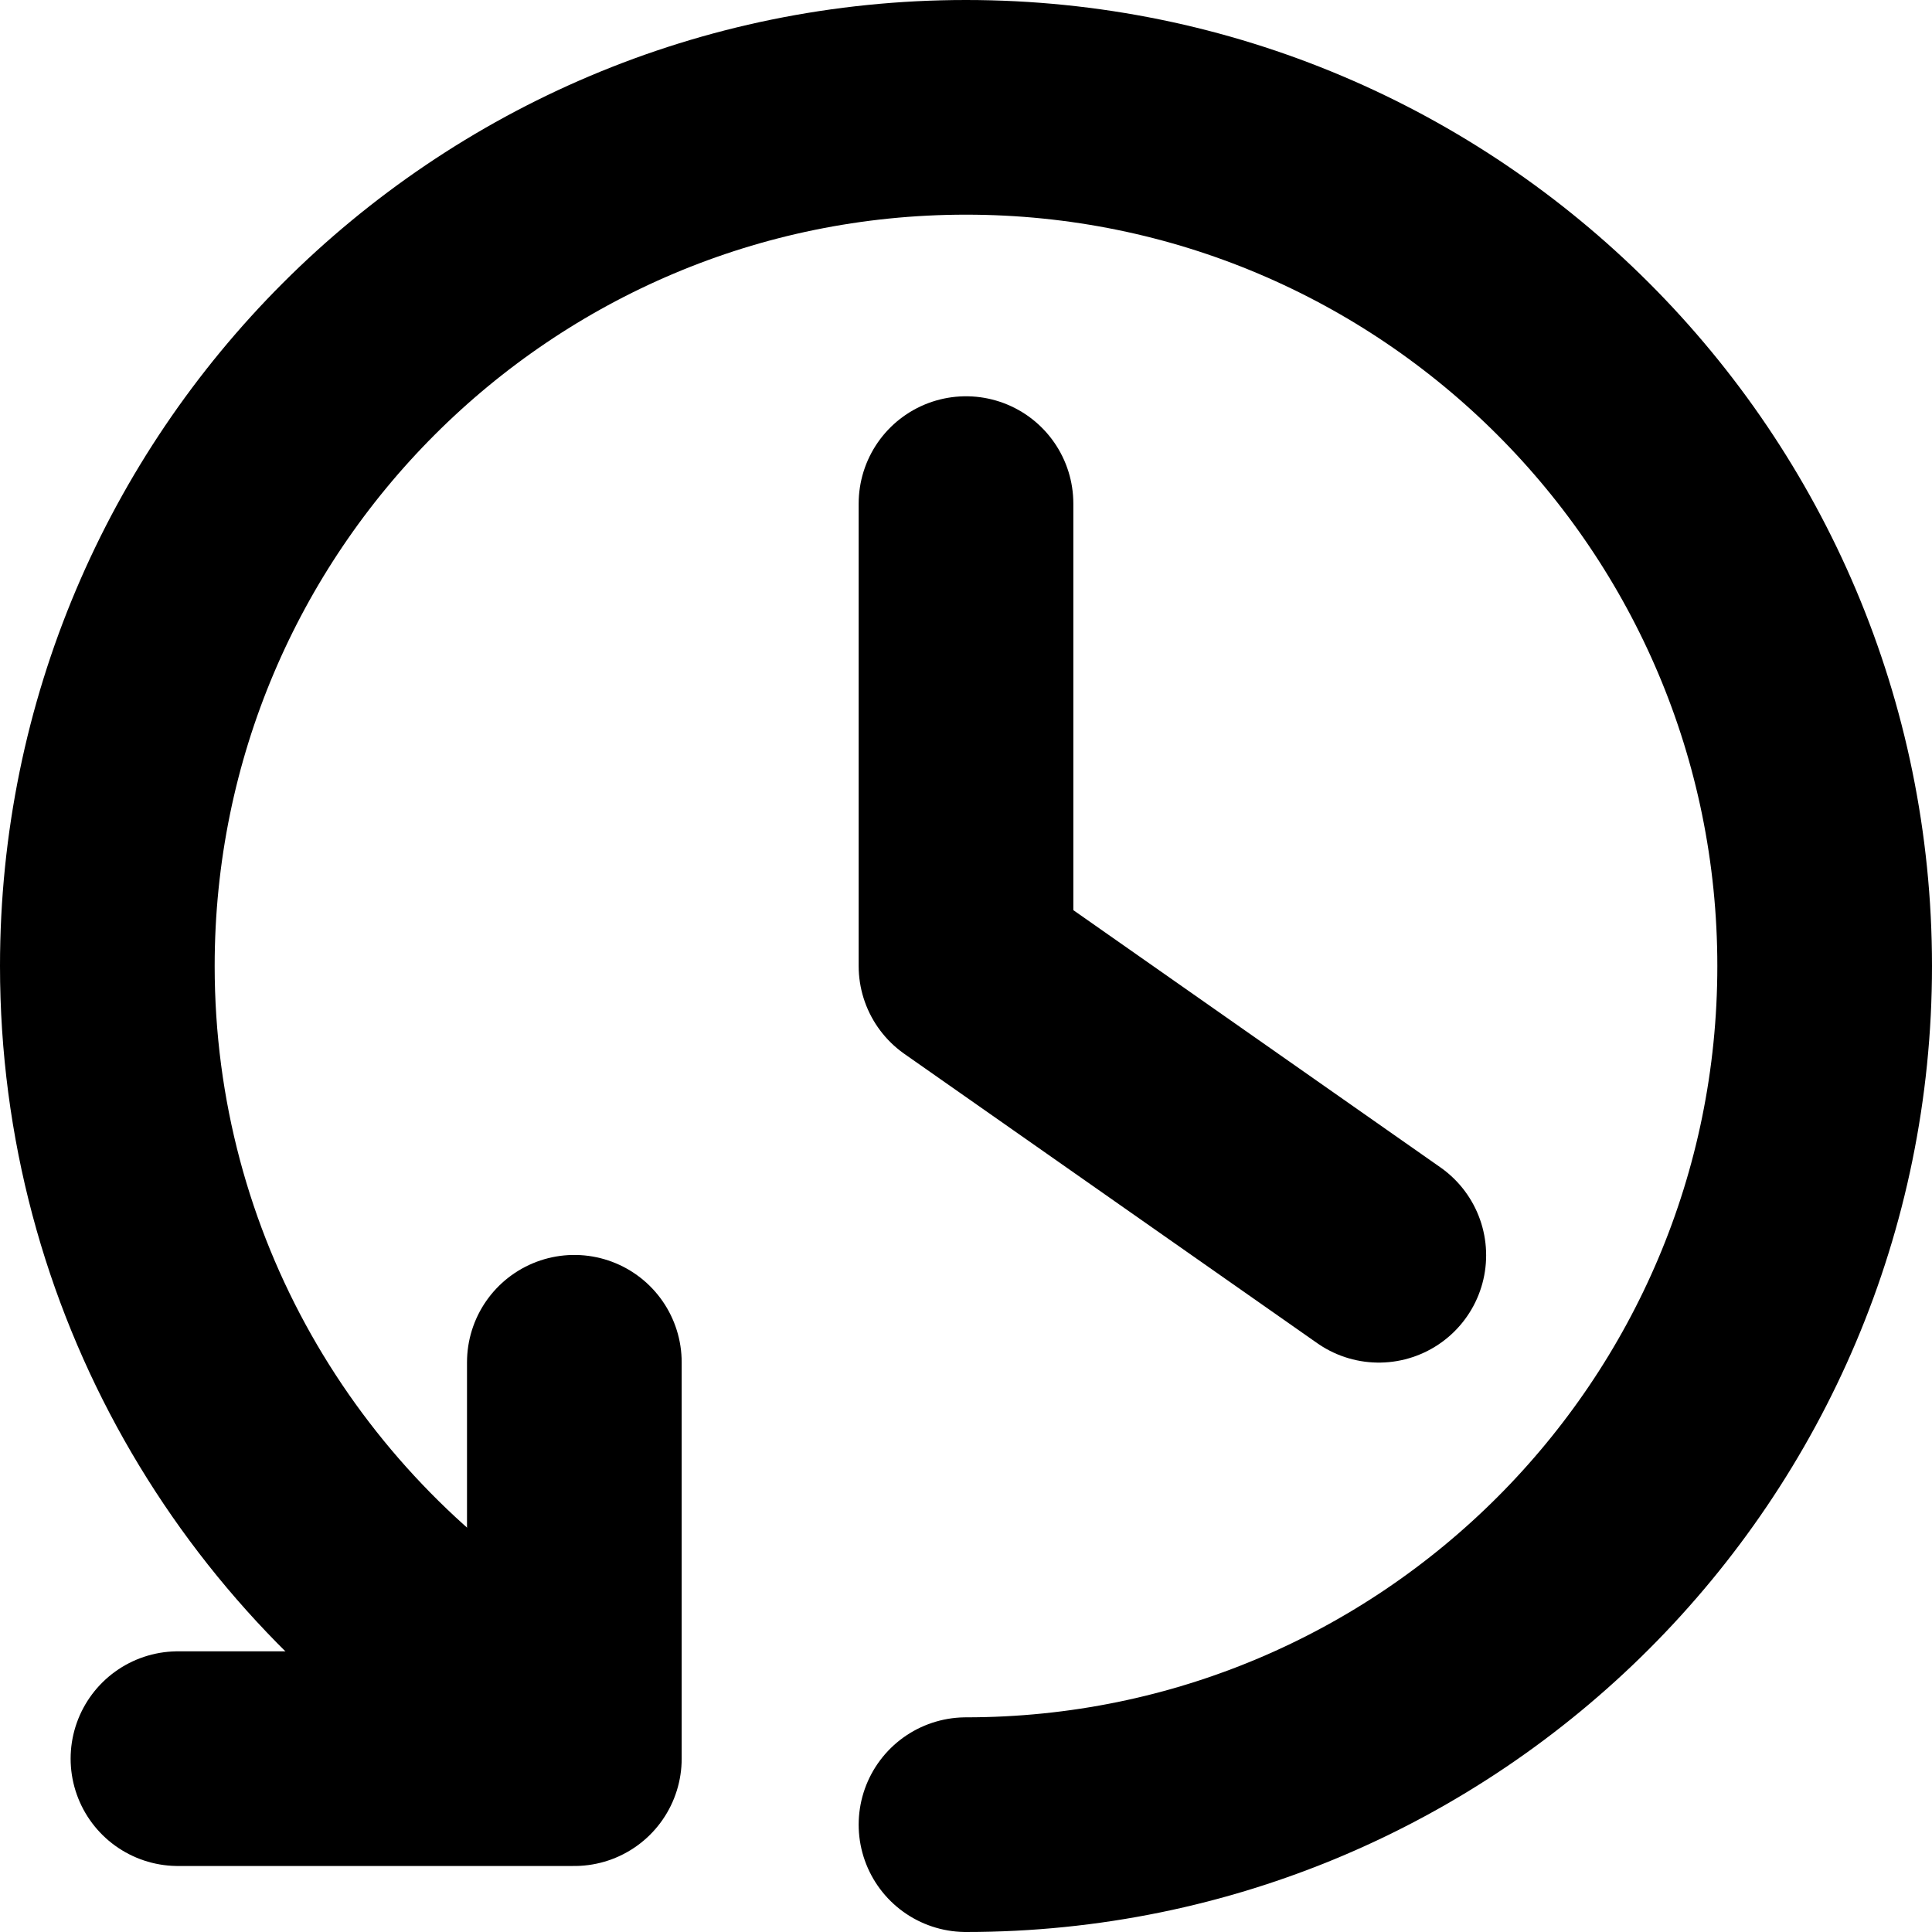 <svg viewBox="0 0 18 18" fill="none" xmlns="http://www.w3.org/2000/svg">
<path d="M1.658 16.385H5.351V12.692" stroke="currentColor" stroke-width="2" stroke-linecap="round" stroke-linejoin="round"/>
<path d="M9 17C13.418 17 17 13.418 17 9C17 4.582 13.418 1 9 1C4.582 1 1 4.582 1 9C1 11.855 2.495 14.354 4.742 15.775" stroke="currentColor" stroke-width="2" stroke-linecap="round" stroke-linejoin="round"/>
<path d="M9 4.692V9L12.846 11.695" stroke="currentColor" stroke-width="2" stroke-linecap="round" stroke-linejoin="round"/>
</svg>
